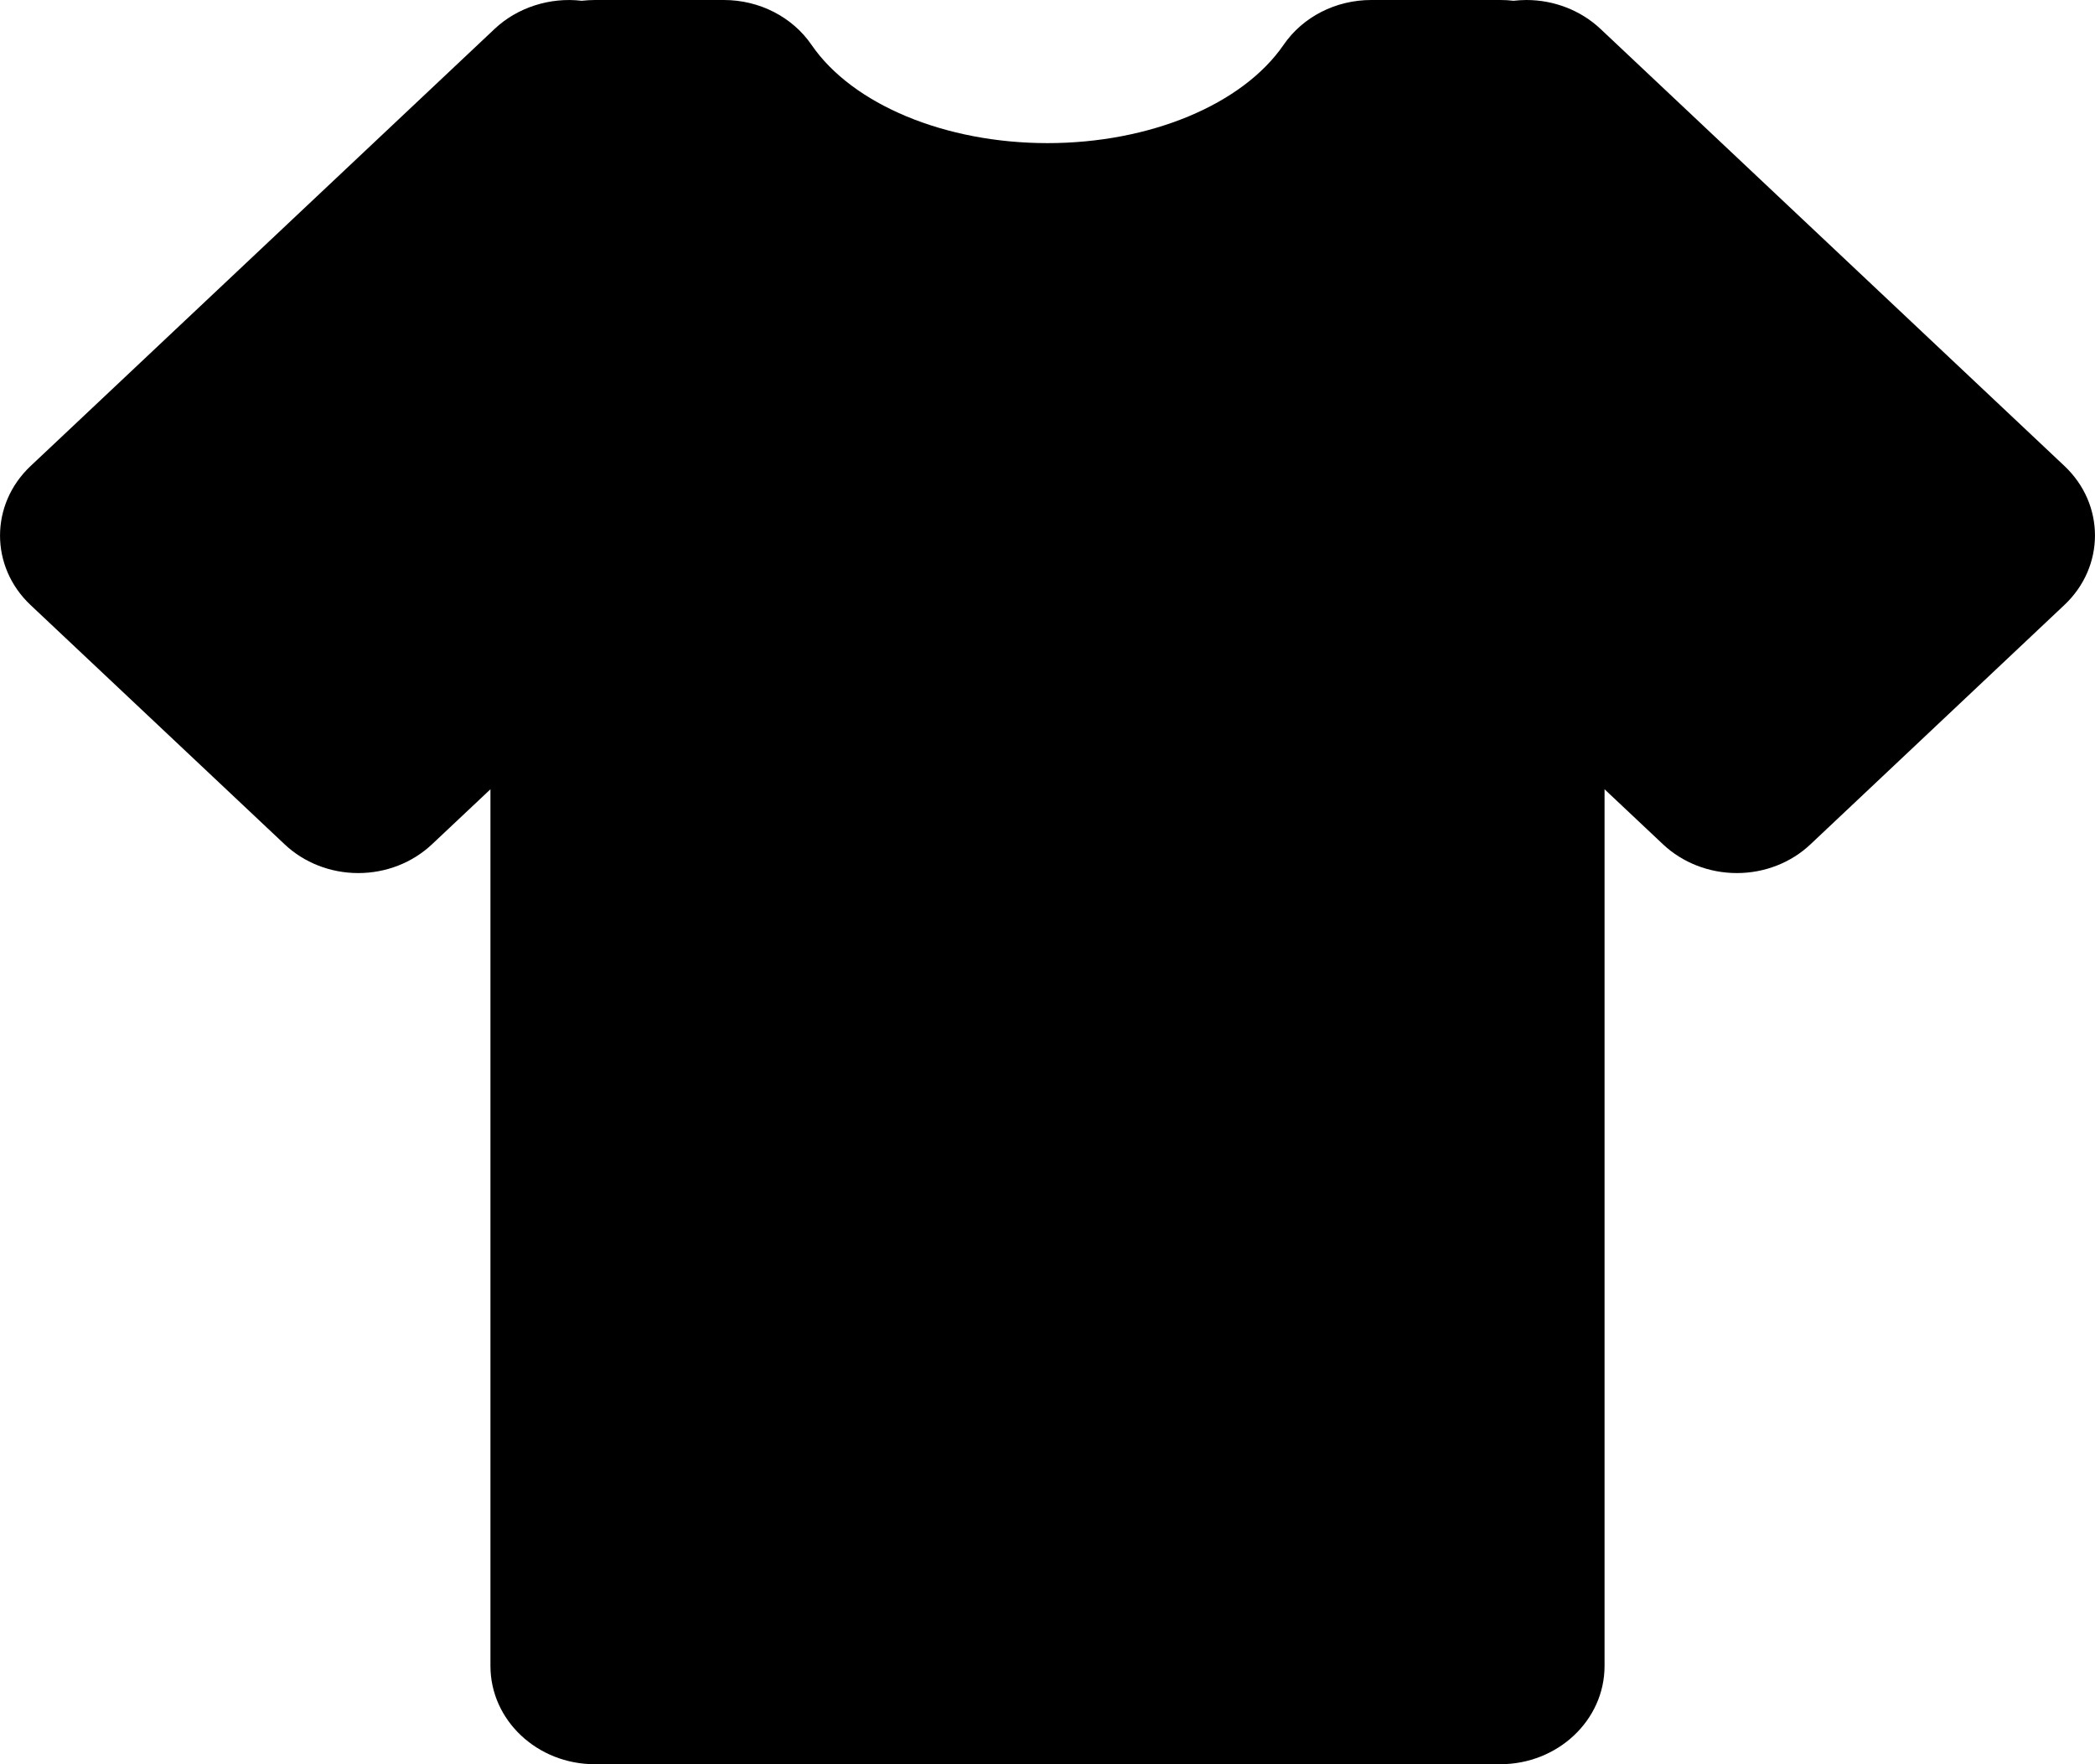 <svg width="19" height="16" viewBox="0 0 19 16" xmlns="http://www.w3.org/2000/svg">
<path d="M13.844 0.891L13.606 1.115V0.891H12.436C11.908 1.659 10.794 2.19 9.5 2.19C8.207 2.19 7.093 1.659 6.565 0.891H5.395V1.115L5.157 0.891L0.947 4.857L3.25 7.026L5.395 5.006V15.109H13.605V5.006L15.751 7.027L18.053 4.857L13.844 0.891Z" />
<path d="M13.605 16H5.395C4.872 16 4.448 15.601 4.448 15.109V7.158L3.919 7.656C3.741 7.824 3.501 7.918 3.249 7.918C2.998 7.918 2.757 7.824 2.58 7.656L0.277 5.487C-0.092 5.139 -0.092 4.575 0.277 4.227L4.487 0.261C4.693 0.067 4.99 -0.027 5.275 0.007C5.315 0.003 5.355 0 5.395 0H6.565C6.886 0 7.186 0.153 7.36 0.407C7.732 0.949 8.573 1.298 9.5 1.298C10.428 1.298 11.268 0.949 11.641 0.407C11.815 0.153 12.114 0 12.436 0H13.606C13.646 0 13.686 0.002 13.726 0.007C13.764 0.003 13.804 0 13.843 0C14.094 0 14.336 0.094 14.514 0.261L18.723 4.226C19.092 4.574 19.092 5.138 18.723 5.486L16.421 7.656C16.244 7.824 16.003 7.918 15.752 7.918C15.501 7.918 15.259 7.824 15.082 7.657L14.552 7.158V15.109C14.552 15.601 14.128 16 13.605 16ZM6.341 14.218H12.659V5.006C12.659 4.646 12.889 4.321 13.243 4.183C13.597 4.044 14.003 4.121 14.274 4.376L15.75 5.766L16.715 4.857L13.686 2.003C13.535 2.016 13.387 1.994 13.244 1.939C13.145 1.901 13.056 1.847 12.978 1.782H12.897C12.115 2.593 10.863 3.081 9.5 3.081C8.138 3.081 6.886 2.593 6.104 1.782H6.022C5.945 1.847 5.856 1.9 5.757 1.939C5.613 1.995 5.461 2.014 5.314 2.003L2.285 4.857L3.249 5.766L4.725 4.376C4.995 4.121 5.402 4.045 5.756 4.183C6.11 4.321 6.341 4.646 6.341 5.006L6.341 14.218Z" />
</svg>

